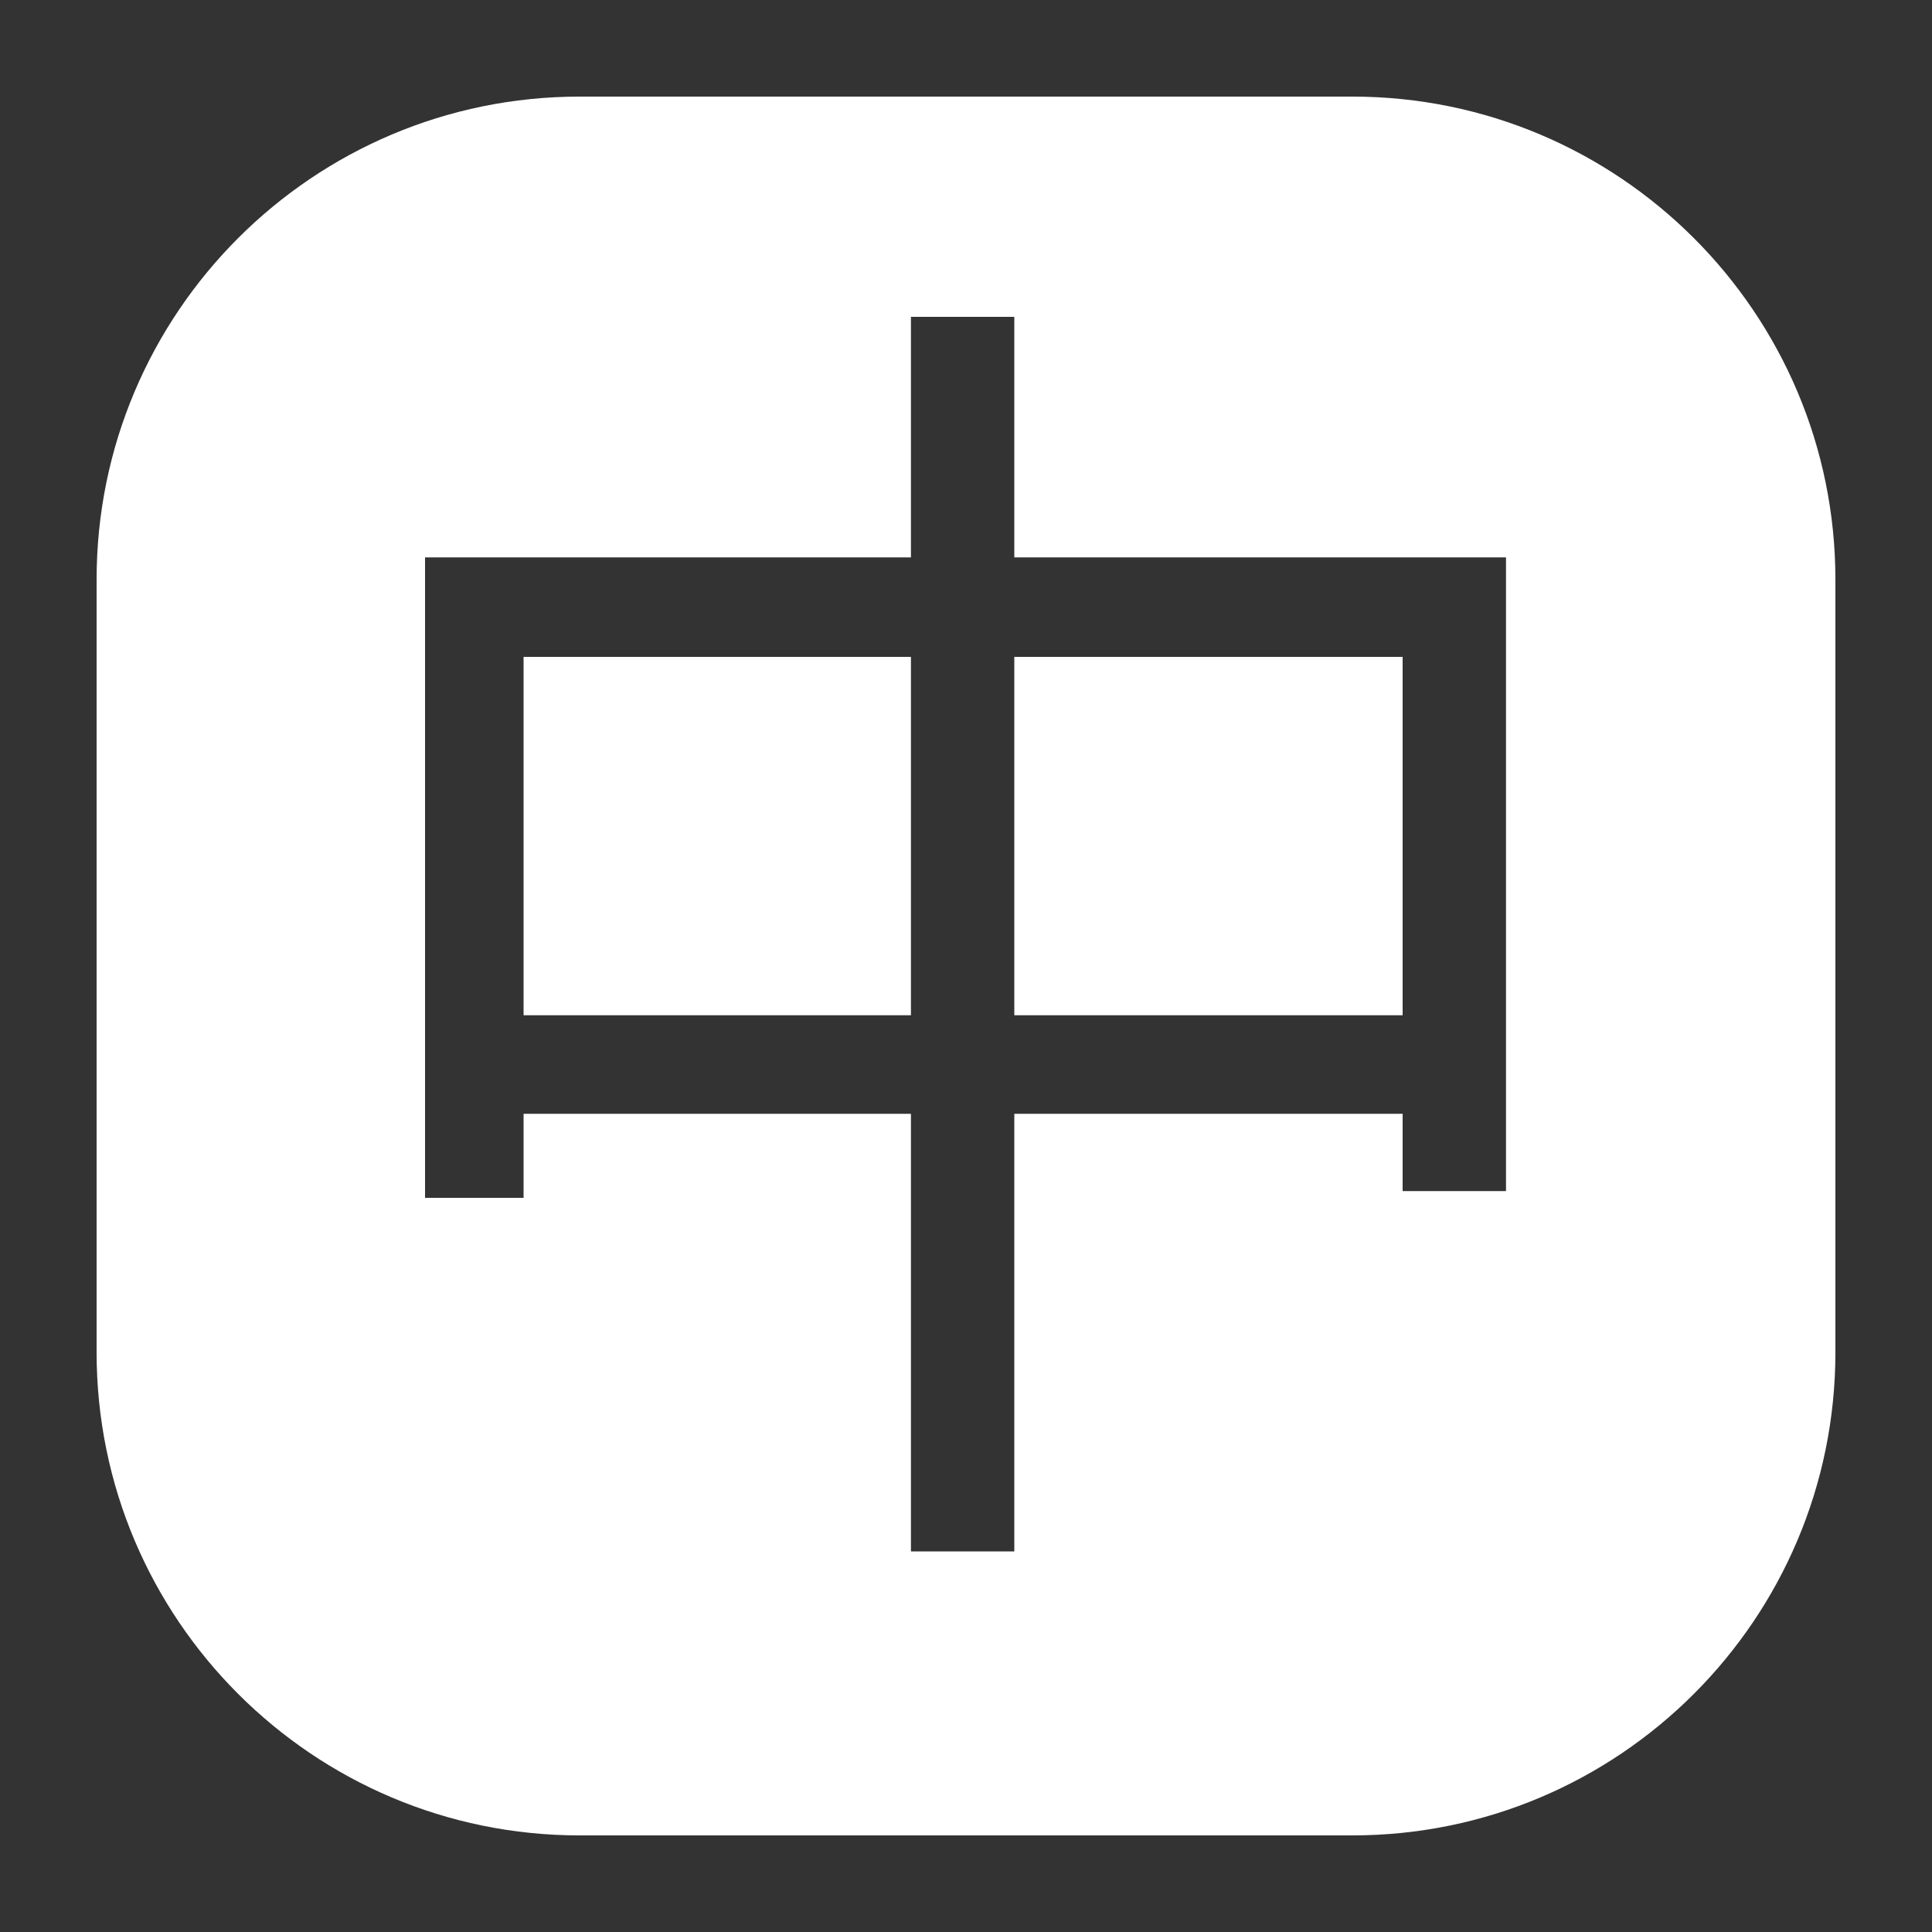 <svg version="1.2" baseProfile="tiny-ps" xmlns="http://www.w3.org/2000/svg" viewBox="0 0 20 20" width="48" height="48"><rect x="0" y="0" width="20" height="20" fill="#333333" stroke="none"/><title>english-svg</title><style>tspan { white-space:pre }.shp0 { fill: #ffffff } </style><path fill-rule="evenodd" class="shp0" d="M6 1L14 1C16.76 1 19 3.24 19 6L19 14C19 16.76 16.76 19 14 19L6 19C3.24 19 1 16.76 1 14L1 6C1 3.24 3.24 1 6 1ZM10.5 5.77L10.5 3.28L9.43 3.28L9.43 5.77L4.4 5.77L4.4 12.4L5.42 12.4L5.42 11.53L9.43 11.53L9.43 16.06L10.5 16.06L10.5 11.53L14.52 11.53L14.52 12.33L15.59 12.33L15.59 5.77L10.5 5.77ZM5.42 10.51L5.42 6.8L9.43 6.8L9.43 10.51L5.42 10.51ZM10.5 10.51L10.5 6.8L14.52 6.8L14.52 10.51L10.5 10.51Z" /></svg>
